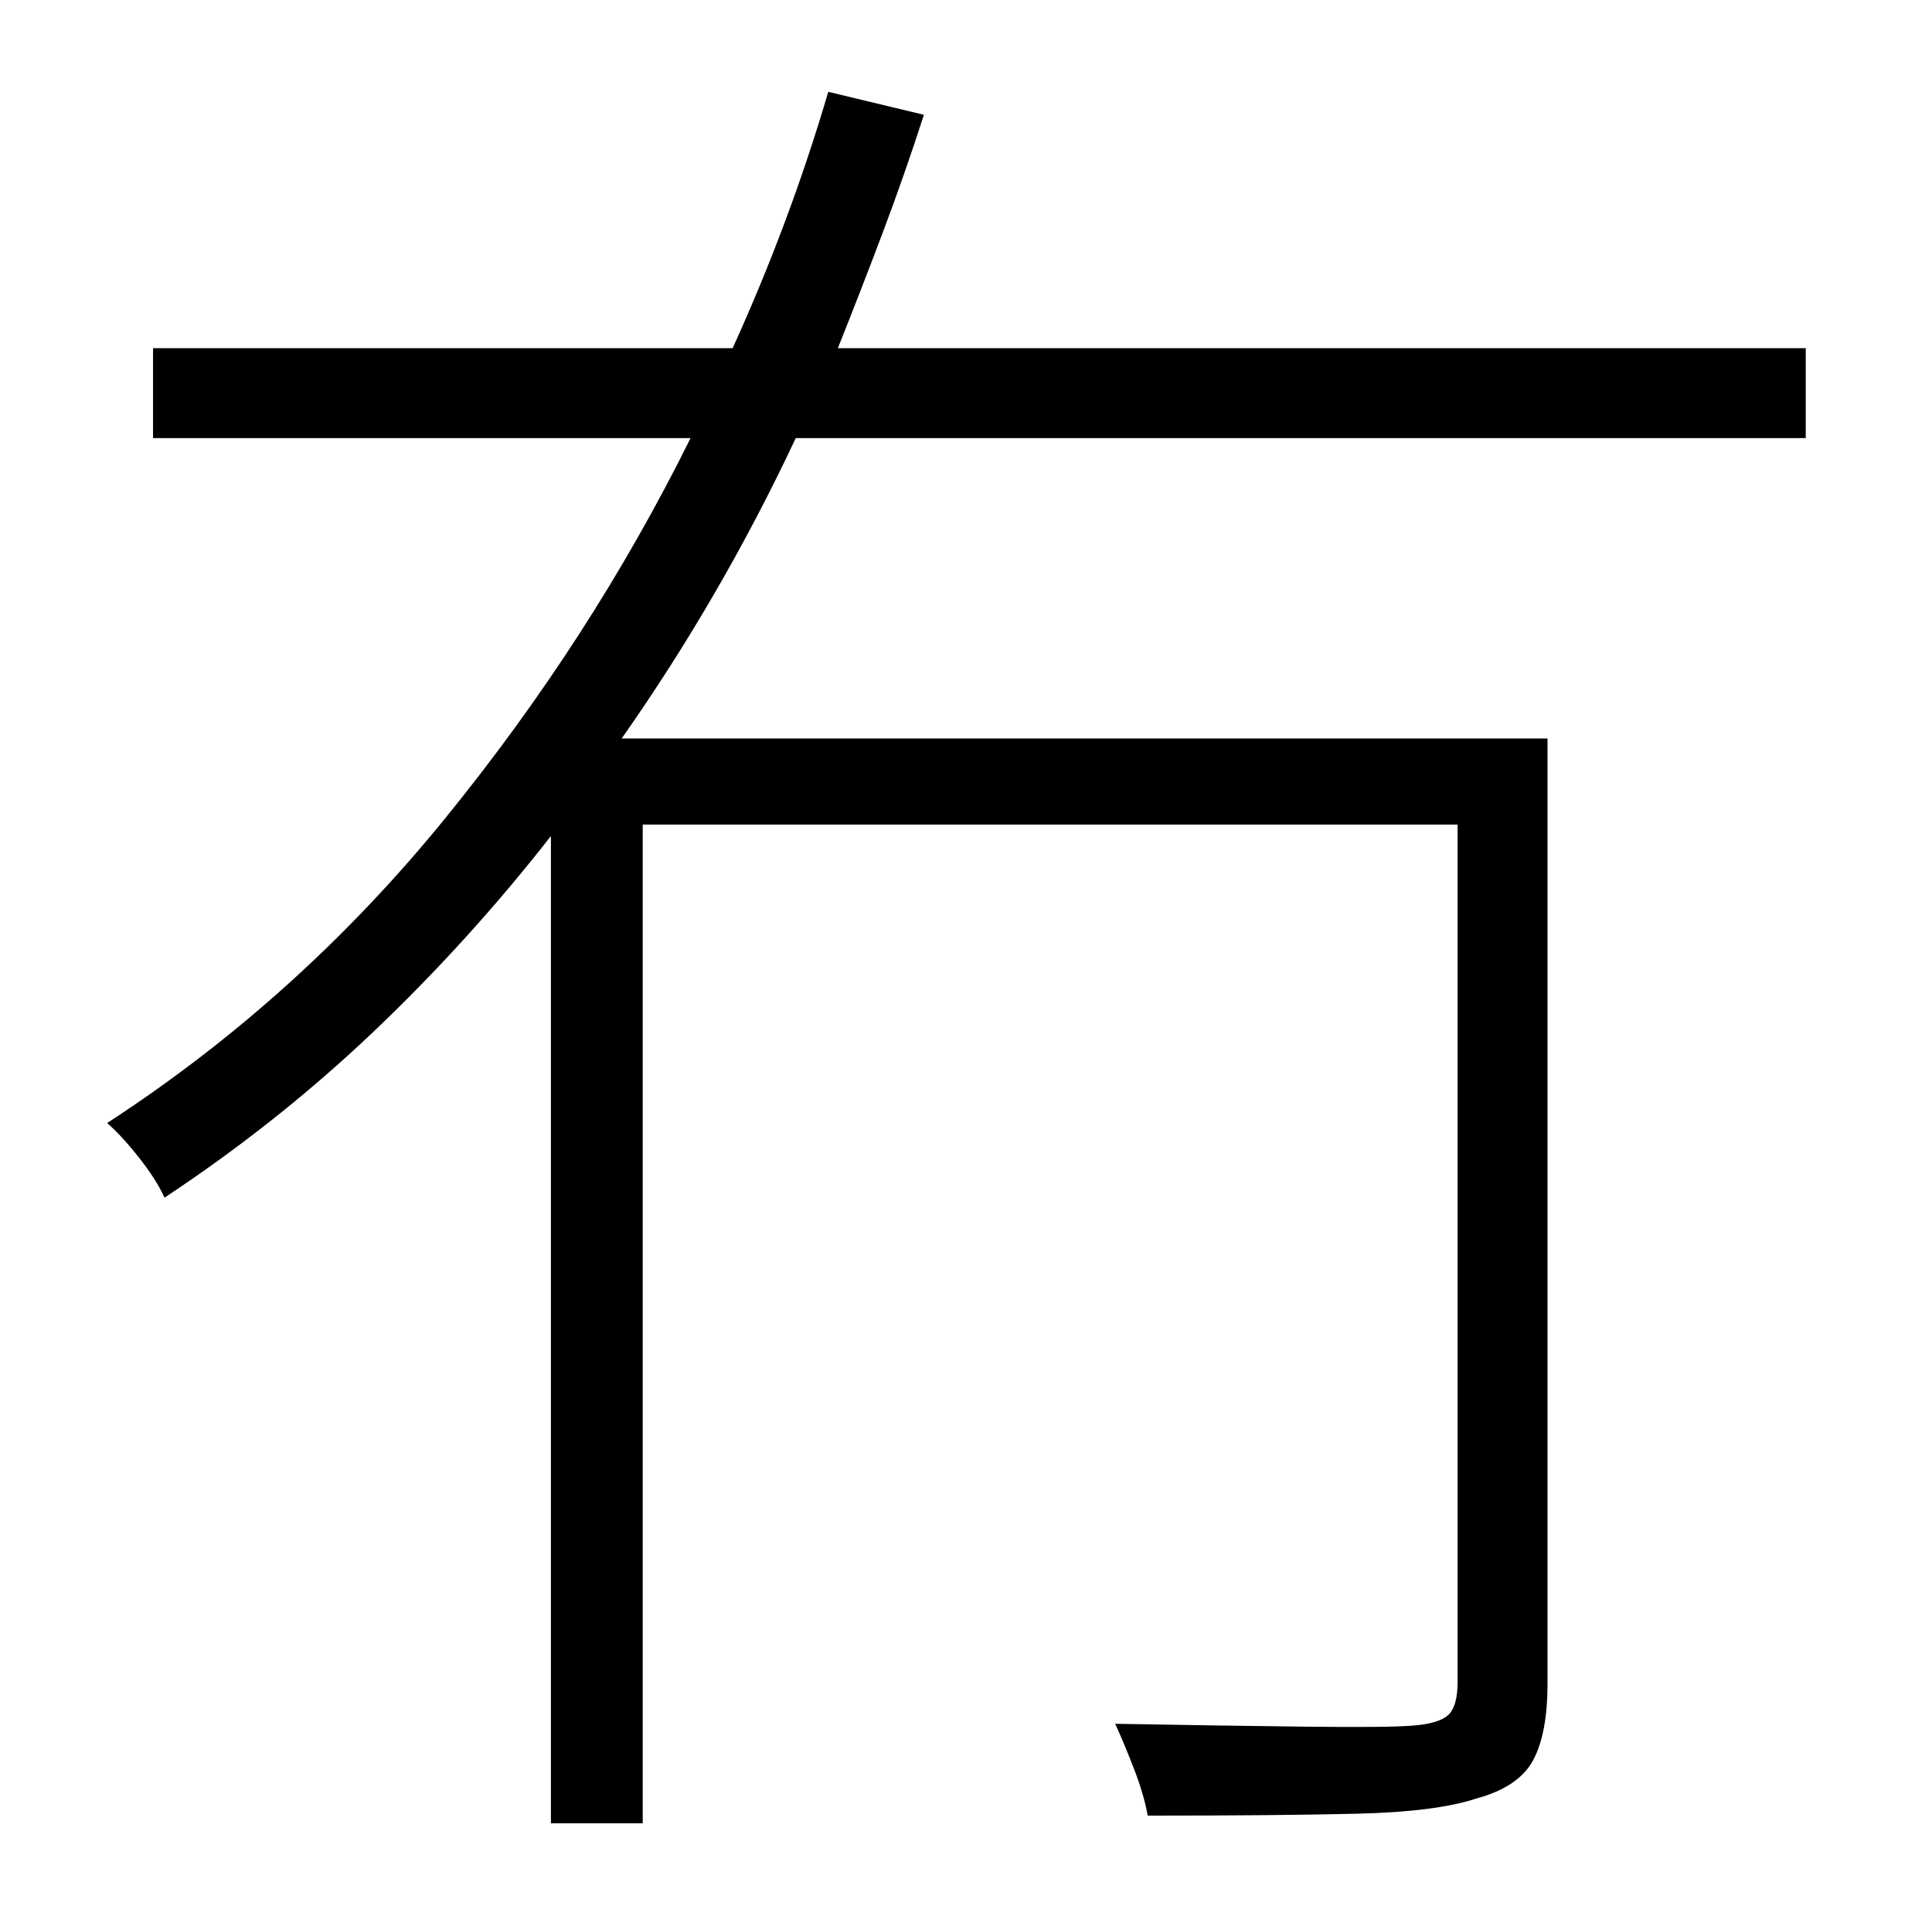 <?xml version="1.0" standalone="no"?>
<!DOCTYPE svg PUBLIC "-//W3C//DTD SVG 1.1//EN" "http://www.w3.org/Graphics/SVG/1.1/DTD/svg11.dtd" >
<svg xmlns="http://www.w3.org/2000/svg" xmlns:xlink="http://www.w3.org/1999/xlink" version="1.1" viewBox="-10 0 1010 1000">
   <path fill="currentColor"
d="M934 229h-528q-39 83 -91 157h484v494q0 26 -7.5 40t-29.5 20q-21 7 -62.5 8t-109.5 1q-2 -11 -7 -24t-10 -24q56 1 99 1.5t56 -0.5q14 -1 19 -5.5t5 -17.5v-448h-426v522h-48v-516q-43 55 -93 102.5t-109 86.5q-4 -9 -13 -20.5t-17 -18.5q100 -65 176.5 -159t128.5 -199
h-281v-47h303q15 -33 27.5 -66.5t22.5 -67.5l50 12q-10 31 -21.5 61.5t-23.5 60.5h506v47z" />
</svg>
